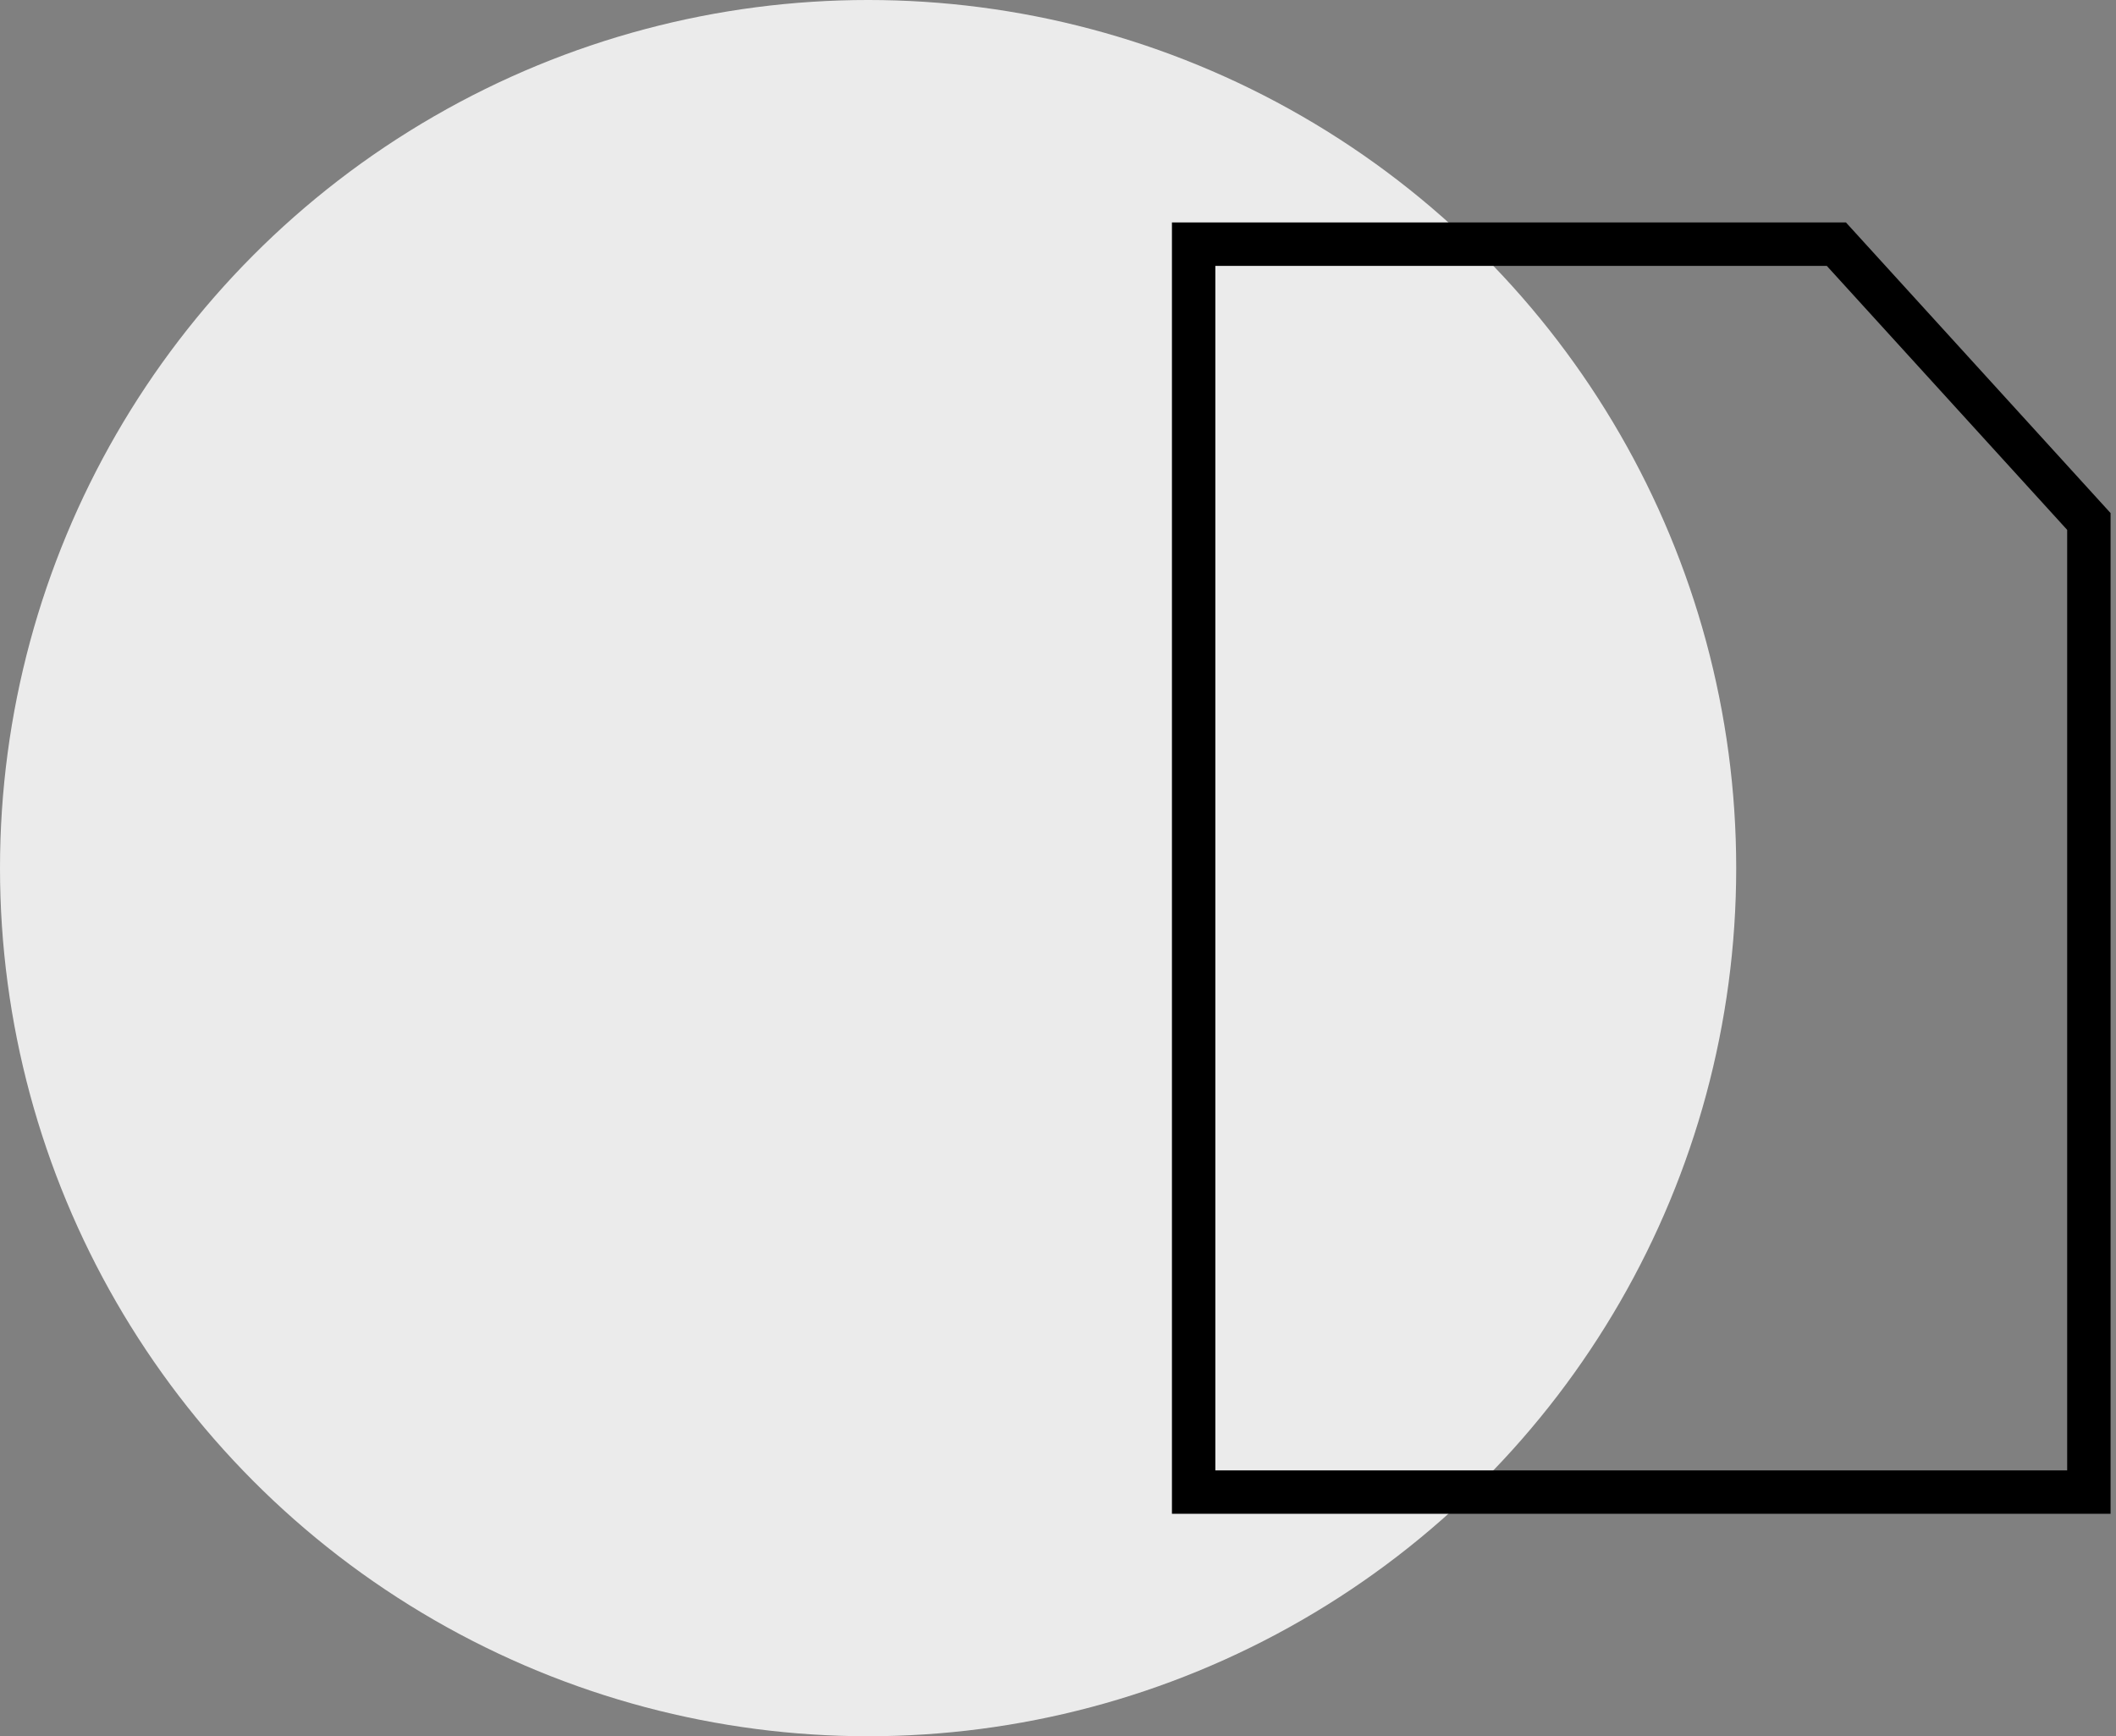 <svg width="78" height="64" viewBox="0 0 78 64" fill="none" xmlns="http://www.w3.org/2000/svg">
<rect x="0" y="0" width="78" height="64" fill="#808080" stroke="none"/>
<circle cx="32" cy="32" r="32" fill="#EBEBEB"/>
<path d="M44 55V9H67.692L77 19.222V55H44Z" stroke="black" stroke-width="1.6"/>
</svg>
